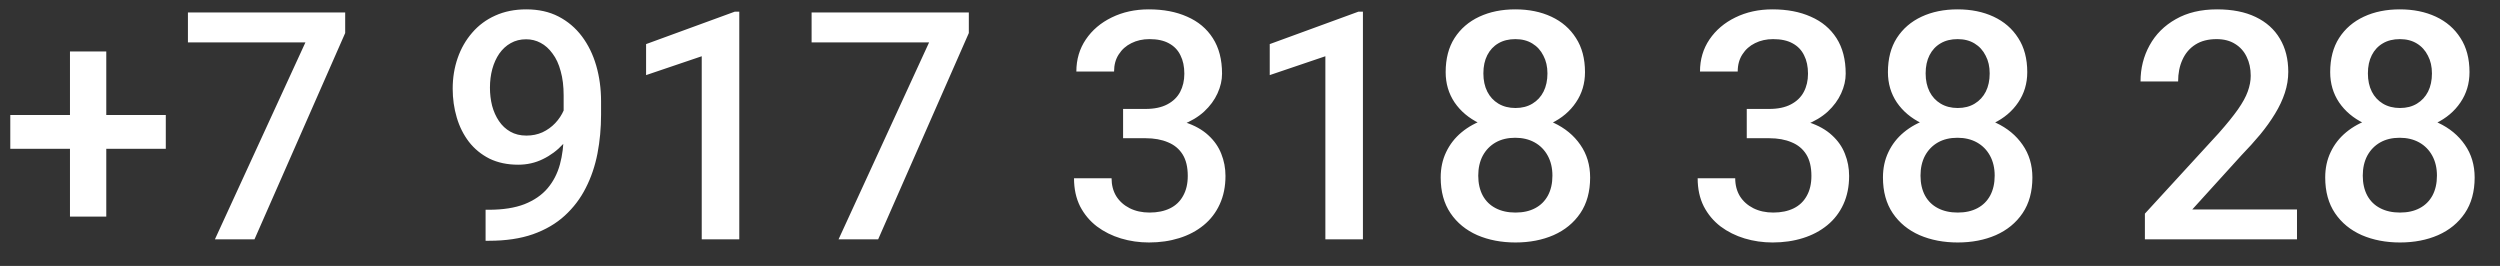 <svg width="94" height="10" viewBox="0 0 94 10" fill="none" xmlns="http://www.w3.org/2000/svg">
<rect x="0" y="0" width="94" height="10" fill="#333333" stroke="none"/>
<path d="M6.234 4.324V5.596H0.387V4.324H6.234ZM3.996 1.934V8.145H2.631V1.934H3.996ZM12.979 0.469V1.242L9.568 9H8.08L11.484 1.594H7.066V0.469H12.979ZM18.258 7.887H18.375C18.914 7.887 19.363 7.816 19.723 7.676C20.086 7.531 20.375 7.332 20.59 7.078C20.805 6.824 20.959 6.525 21.053 6.182C21.146 5.838 21.193 5.465 21.193 5.062V3.592C21.193 3.244 21.156 2.939 21.082 2.678C21.012 2.412 20.91 2.191 20.777 2.016C20.648 1.836 20.498 1.701 20.326 1.611C20.158 1.521 19.977 1.477 19.781 1.477C19.566 1.477 19.373 1.525 19.201 1.623C19.033 1.717 18.891 1.848 18.773 2.016C18.66 2.18 18.572 2.373 18.51 2.596C18.451 2.814 18.422 3.049 18.422 3.299C18.422 3.533 18.449 3.76 18.504 3.979C18.562 4.193 18.648 4.385 18.762 4.553C18.875 4.721 19.018 4.854 19.189 4.951C19.361 5.049 19.562 5.098 19.793 5.098C20.012 5.098 20.213 5.057 20.396 4.975C20.58 4.889 20.74 4.773 20.877 4.629C21.014 4.484 21.121 4.322 21.199 4.143C21.277 3.963 21.32 3.779 21.328 3.592L21.867 3.756C21.867 4.053 21.805 4.346 21.68 4.635C21.559 4.92 21.389 5.182 21.17 5.42C20.955 5.654 20.703 5.842 20.414 5.982C20.129 6.123 19.818 6.193 19.482 6.193C19.076 6.193 18.717 6.117 18.404 5.965C18.096 5.809 17.838 5.598 17.631 5.332C17.428 5.066 17.275 4.762 17.174 4.418C17.072 4.074 17.021 3.713 17.021 3.334C17.021 2.924 17.084 2.539 17.209 2.18C17.334 1.82 17.516 1.504 17.754 1.23C17.992 0.953 18.281 0.738 18.621 0.586C18.965 0.43 19.354 0.352 19.787 0.352C20.248 0.352 20.652 0.441 21 0.621C21.348 0.801 21.641 1.049 21.879 1.365C22.117 1.682 22.297 2.049 22.418 2.467C22.539 2.885 22.6 3.334 22.6 3.814V4.312C22.6 4.816 22.555 5.303 22.465 5.771C22.375 6.236 22.229 6.668 22.025 7.066C21.826 7.461 21.562 7.809 21.234 8.109C20.91 8.406 20.512 8.639 20.039 8.807C19.57 8.971 19.02 9.053 18.387 9.053H18.258V7.887ZM27.797 0.439V9H26.385V2.115L24.293 2.824V1.658L27.627 0.439H27.797ZM36.428 0.469V1.242L33.018 9H31.529L34.934 1.594H30.516V0.469H36.428ZM42.228 4.096H43.072C43.4 4.096 43.672 4.039 43.887 3.926C44.105 3.812 44.268 3.656 44.373 3.457C44.478 3.258 44.531 3.029 44.531 2.771C44.531 2.502 44.482 2.271 44.385 2.08C44.291 1.885 44.147 1.734 43.951 1.629C43.76 1.523 43.516 1.471 43.219 1.471C42.969 1.471 42.742 1.521 42.539 1.623C42.34 1.721 42.182 1.861 42.065 2.045C41.947 2.225 41.889 2.439 41.889 2.689H40.471C40.471 2.236 40.59 1.834 40.828 1.482C41.066 1.131 41.391 0.855 41.801 0.656C42.215 0.453 42.68 0.352 43.195 0.352C43.746 0.352 44.227 0.443 44.637 0.627C45.051 0.807 45.373 1.076 45.603 1.436C45.834 1.795 45.949 2.24 45.949 2.771C45.949 3.014 45.893 3.26 45.779 3.51C45.666 3.76 45.498 3.988 45.275 4.195C45.053 4.398 44.775 4.564 44.443 4.693C44.111 4.818 43.727 4.881 43.289 4.881H42.228V4.096ZM42.228 5.197V4.424H43.289C43.789 4.424 44.215 4.482 44.566 4.6C44.922 4.717 45.211 4.879 45.434 5.086C45.656 5.289 45.818 5.521 45.92 5.783C46.025 6.045 46.078 6.322 46.078 6.615C46.078 7.014 46.006 7.369 45.861 7.682C45.721 7.99 45.52 8.252 45.258 8.467C44.996 8.682 44.69 8.844 44.338 8.953C43.99 9.062 43.611 9.117 43.201 9.117C42.834 9.117 42.482 9.066 42.147 8.965C41.81 8.863 41.51 8.713 41.244 8.514C40.978 8.311 40.768 8.059 40.611 7.758C40.459 7.453 40.383 7.102 40.383 6.703H41.795C41.795 6.957 41.853 7.182 41.971 7.377C42.092 7.568 42.26 7.719 42.475 7.828C42.693 7.938 42.943 7.992 43.225 7.992C43.522 7.992 43.777 7.939 43.992 7.834C44.207 7.729 44.371 7.572 44.484 7.365C44.602 7.158 44.66 6.908 44.66 6.615C44.66 6.283 44.596 6.014 44.467 5.807C44.338 5.6 44.154 5.447 43.916 5.35C43.678 5.248 43.397 5.197 43.072 5.197H42.228ZM51.246 0.439V9H49.834V2.115L47.742 2.824V1.658L51.076 0.439H51.246ZM59.789 6.674C59.789 7.205 59.666 7.652 59.42 8.016C59.174 8.379 58.838 8.654 58.412 8.842C57.99 9.025 57.514 9.117 56.982 9.117C56.451 9.117 55.973 9.025 55.547 8.842C55.121 8.654 54.785 8.379 54.539 8.016C54.293 7.652 54.17 7.205 54.17 6.674C54.17 6.322 54.238 6.004 54.375 5.719C54.512 5.43 54.705 5.182 54.955 4.975C55.209 4.764 55.506 4.602 55.846 4.488C56.19 4.375 56.565 4.318 56.971 4.318C57.51 4.318 57.992 4.418 58.418 4.617C58.844 4.816 59.178 5.092 59.42 5.443C59.666 5.795 59.789 6.205 59.789 6.674ZM58.371 6.604C58.371 6.318 58.312 6.068 58.195 5.854C58.078 5.639 57.914 5.473 57.703 5.355C57.492 5.238 57.248 5.18 56.971 5.18C56.69 5.18 56.445 5.238 56.238 5.355C56.031 5.473 55.869 5.639 55.752 5.854C55.639 6.068 55.582 6.318 55.582 6.604C55.582 6.893 55.639 7.143 55.752 7.354C55.865 7.561 56.027 7.719 56.238 7.828C56.449 7.938 56.697 7.992 56.982 7.992C57.268 7.992 57.514 7.938 57.721 7.828C57.928 7.719 58.088 7.561 58.201 7.354C58.315 7.143 58.371 6.893 58.371 6.604ZM59.596 2.713C59.596 3.139 59.482 3.518 59.256 3.85C59.033 4.182 58.725 4.443 58.33 4.635C57.935 4.822 57.486 4.916 56.982 4.916C56.475 4.916 56.022 4.822 55.623 4.635C55.228 4.443 54.918 4.182 54.691 3.85C54.469 3.518 54.357 3.139 54.357 2.713C54.357 2.205 54.469 1.777 54.691 1.43C54.918 1.078 55.228 0.811 55.623 0.627C56.018 0.443 56.469 0.352 56.977 0.352C57.484 0.352 57.935 0.443 58.33 0.627C58.725 0.811 59.033 1.078 59.256 1.43C59.482 1.777 59.596 2.205 59.596 2.713ZM58.184 2.76C58.184 2.506 58.133 2.283 58.031 2.092C57.934 1.896 57.795 1.744 57.615 1.635C57.435 1.525 57.223 1.471 56.977 1.471C56.73 1.471 56.518 1.523 56.338 1.629C56.158 1.734 56.02 1.883 55.922 2.074C55.824 2.266 55.775 2.494 55.775 2.76C55.775 3.021 55.824 3.25 55.922 3.445C56.02 3.637 56.158 3.787 56.338 3.896C56.522 4.006 56.736 4.061 56.982 4.061C57.228 4.061 57.441 4.006 57.621 3.896C57.801 3.787 57.94 3.637 58.037 3.445C58.135 3.25 58.184 3.021 58.184 2.76ZM65.678 4.096H66.522C66.85 4.096 67.121 4.039 67.336 3.926C67.555 3.812 67.717 3.656 67.822 3.457C67.928 3.258 67.981 3.029 67.981 2.771C67.981 2.502 67.932 2.271 67.834 2.08C67.74 1.885 67.596 1.734 67.4 1.629C67.209 1.523 66.965 1.471 66.668 1.471C66.418 1.471 66.191 1.521 65.988 1.623C65.789 1.721 65.631 1.861 65.514 2.045C65.397 2.225 65.338 2.439 65.338 2.689H63.92C63.92 2.236 64.039 1.834 64.277 1.482C64.516 1.131 64.84 0.855 65.25 0.656C65.664 0.453 66.129 0.352 66.644 0.352C67.195 0.352 67.676 0.443 68.086 0.627C68.5 0.807 68.822 1.076 69.053 1.436C69.283 1.795 69.398 2.24 69.398 2.771C69.398 3.014 69.342 3.26 69.228 3.51C69.115 3.76 68.947 3.988 68.725 4.195C68.502 4.398 68.225 4.564 67.893 4.693C67.561 4.818 67.176 4.881 66.738 4.881H65.678V4.096ZM65.678 5.197V4.424H66.738C67.238 4.424 67.664 4.482 68.016 4.6C68.371 4.717 68.66 4.879 68.883 5.086C69.106 5.289 69.268 5.521 69.369 5.783C69.475 6.045 69.527 6.322 69.527 6.615C69.527 7.014 69.455 7.369 69.311 7.682C69.17 7.99 68.969 8.252 68.707 8.467C68.445 8.682 68.139 8.844 67.787 8.953C67.439 9.062 67.061 9.117 66.65 9.117C66.283 9.117 65.932 9.066 65.596 8.965C65.26 8.863 64.959 8.713 64.693 8.514C64.428 8.311 64.217 8.059 64.061 7.758C63.908 7.453 63.832 7.102 63.832 6.703H65.244C65.244 6.957 65.303 7.182 65.42 7.377C65.541 7.568 65.709 7.719 65.924 7.828C66.143 7.938 66.393 7.992 66.674 7.992C66.971 7.992 67.227 7.939 67.441 7.834C67.656 7.729 67.82 7.572 67.934 7.365C68.051 7.158 68.109 6.908 68.109 6.615C68.109 6.283 68.045 6.014 67.916 5.807C67.787 5.6 67.603 5.447 67.365 5.35C67.127 5.248 66.846 5.197 66.522 5.197H65.678ZM76.418 6.674C76.418 7.205 76.295 7.652 76.049 8.016C75.803 8.379 75.467 8.654 75.041 8.842C74.619 9.025 74.143 9.117 73.611 9.117C73.08 9.117 72.602 9.025 72.176 8.842C71.75 8.654 71.414 8.379 71.168 8.016C70.922 7.652 70.799 7.205 70.799 6.674C70.799 6.322 70.867 6.004 71.004 5.719C71.141 5.43 71.334 5.182 71.584 4.975C71.838 4.764 72.135 4.602 72.475 4.488C72.818 4.375 73.193 4.318 73.6 4.318C74.139 4.318 74.621 4.418 75.047 4.617C75.473 4.816 75.807 5.092 76.049 5.443C76.295 5.795 76.418 6.205 76.418 6.674ZM75 6.604C75 6.318 74.941 6.068 74.824 5.854C74.707 5.639 74.543 5.473 74.332 5.355C74.121 5.238 73.877 5.18 73.6 5.18C73.318 5.18 73.074 5.238 72.867 5.355C72.66 5.473 72.498 5.639 72.381 5.854C72.268 6.068 72.211 6.318 72.211 6.604C72.211 6.893 72.268 7.143 72.381 7.354C72.494 7.561 72.656 7.719 72.867 7.828C73.078 7.938 73.326 7.992 73.611 7.992C73.897 7.992 74.143 7.938 74.35 7.828C74.557 7.719 74.717 7.561 74.83 7.354C74.943 7.143 75 6.893 75 6.604ZM76.225 2.713C76.225 3.139 76.111 3.518 75.885 3.85C75.662 4.182 75.353 4.443 74.959 4.635C74.564 4.822 74.115 4.916 73.611 4.916C73.103 4.916 72.65 4.822 72.252 4.635C71.857 4.443 71.547 4.182 71.32 3.85C71.098 3.518 70.986 3.139 70.986 2.713C70.986 2.205 71.098 1.777 71.32 1.43C71.547 1.078 71.857 0.811 72.252 0.627C72.647 0.443 73.098 0.352 73.606 0.352C74.113 0.352 74.564 0.443 74.959 0.627C75.353 0.811 75.662 1.078 75.885 1.43C76.111 1.777 76.225 2.205 76.225 2.713ZM74.812 2.76C74.812 2.506 74.762 2.283 74.66 2.092C74.562 1.896 74.424 1.744 74.244 1.635C74.064 1.525 73.852 1.471 73.606 1.471C73.359 1.471 73.147 1.523 72.967 1.629C72.787 1.734 72.648 1.883 72.551 2.074C72.453 2.266 72.404 2.494 72.404 2.76C72.404 3.021 72.453 3.25 72.551 3.445C72.648 3.637 72.787 3.787 72.967 3.896C73.15 4.006 73.365 4.061 73.611 4.061C73.857 4.061 74.07 4.006 74.25 3.896C74.43 3.787 74.568 3.637 74.666 3.445C74.764 3.25 74.812 3.021 74.812 2.76ZM86.367 7.875V9H80.648V8.033L83.426 5.004C83.731 4.66 83.971 4.363 84.147 4.113C84.322 3.863 84.445 3.639 84.516 3.439C84.59 3.236 84.627 3.039 84.627 2.848C84.627 2.578 84.576 2.342 84.475 2.139C84.377 1.932 84.232 1.77 84.041 1.652C83.85 1.531 83.617 1.471 83.344 1.471C83.027 1.471 82.762 1.539 82.547 1.676C82.332 1.812 82.17 2.002 82.061 2.244C81.951 2.482 81.897 2.756 81.897 3.064H80.484C80.484 2.568 80.598 2.115 80.824 1.705C81.051 1.291 81.379 0.963 81.809 0.721C82.238 0.475 82.756 0.352 83.361 0.352C83.932 0.352 84.416 0.447 84.814 0.639C85.213 0.83 85.516 1.102 85.723 1.453C85.934 1.805 86.039 2.221 86.039 2.701C86.039 2.967 85.996 3.23 85.91 3.492C85.824 3.754 85.701 4.016 85.541 4.277C85.385 4.535 85.199 4.795 84.984 5.057C84.769 5.314 84.533 5.576 84.275 5.842L82.43 7.875H86.367ZM93.047 6.674C93.047 7.205 92.924 7.652 92.678 8.016C92.432 8.379 92.096 8.654 91.67 8.842C91.248 9.025 90.772 9.117 90.24 9.117C89.709 9.117 89.231 9.025 88.805 8.842C88.379 8.654 88.043 8.379 87.797 8.016C87.551 7.652 87.428 7.205 87.428 6.674C87.428 6.322 87.496 6.004 87.633 5.719C87.769 5.43 87.963 5.182 88.213 4.975C88.467 4.764 88.764 4.602 89.103 4.488C89.447 4.375 89.822 4.318 90.228 4.318C90.768 4.318 91.25 4.418 91.676 4.617C92.102 4.816 92.436 5.092 92.678 5.443C92.924 5.795 93.047 6.205 93.047 6.674ZM91.629 6.604C91.629 6.318 91.57 6.068 91.453 5.854C91.336 5.639 91.172 5.473 90.961 5.355C90.75 5.238 90.506 5.18 90.228 5.18C89.947 5.18 89.703 5.238 89.496 5.355C89.289 5.473 89.127 5.639 89.01 5.854C88.897 6.068 88.84 6.318 88.84 6.604C88.84 6.893 88.897 7.143 89.01 7.354C89.123 7.561 89.285 7.719 89.496 7.828C89.707 7.938 89.955 7.992 90.24 7.992C90.525 7.992 90.772 7.938 90.978 7.828C91.186 7.719 91.346 7.561 91.459 7.354C91.572 7.143 91.629 6.893 91.629 6.604ZM92.853 2.713C92.853 3.139 92.74 3.518 92.514 3.85C92.291 4.182 91.982 4.443 91.588 4.635C91.193 4.822 90.744 4.916 90.24 4.916C89.732 4.916 89.279 4.822 88.881 4.635C88.486 4.443 88.176 4.182 87.949 3.85C87.727 3.518 87.615 3.139 87.615 2.713C87.615 2.205 87.727 1.777 87.949 1.43C88.176 1.078 88.486 0.811 88.881 0.627C89.275 0.443 89.727 0.352 90.234 0.352C90.742 0.352 91.193 0.443 91.588 0.627C91.982 0.811 92.291 1.078 92.514 1.43C92.74 1.777 92.853 2.205 92.853 2.713ZM91.441 2.76C91.441 2.506 91.391 2.283 91.289 2.092C91.191 1.896 91.053 1.744 90.873 1.635C90.693 1.525 90.481 1.471 90.234 1.471C89.988 1.471 89.775 1.523 89.596 1.629C89.416 1.734 89.277 1.883 89.18 2.074C89.082 2.266 89.033 2.494 89.033 2.76C89.033 3.021 89.082 3.25 89.18 3.445C89.277 3.637 89.416 3.787 89.596 3.896C89.779 4.006 89.994 4.061 90.24 4.061C90.486 4.061 90.699 4.006 90.879 3.896C91.059 3.787 91.197 3.637 91.295 3.445C91.393 3.25 91.441 3.021 91.441 2.76Z" fill="white"/>
</svg>
